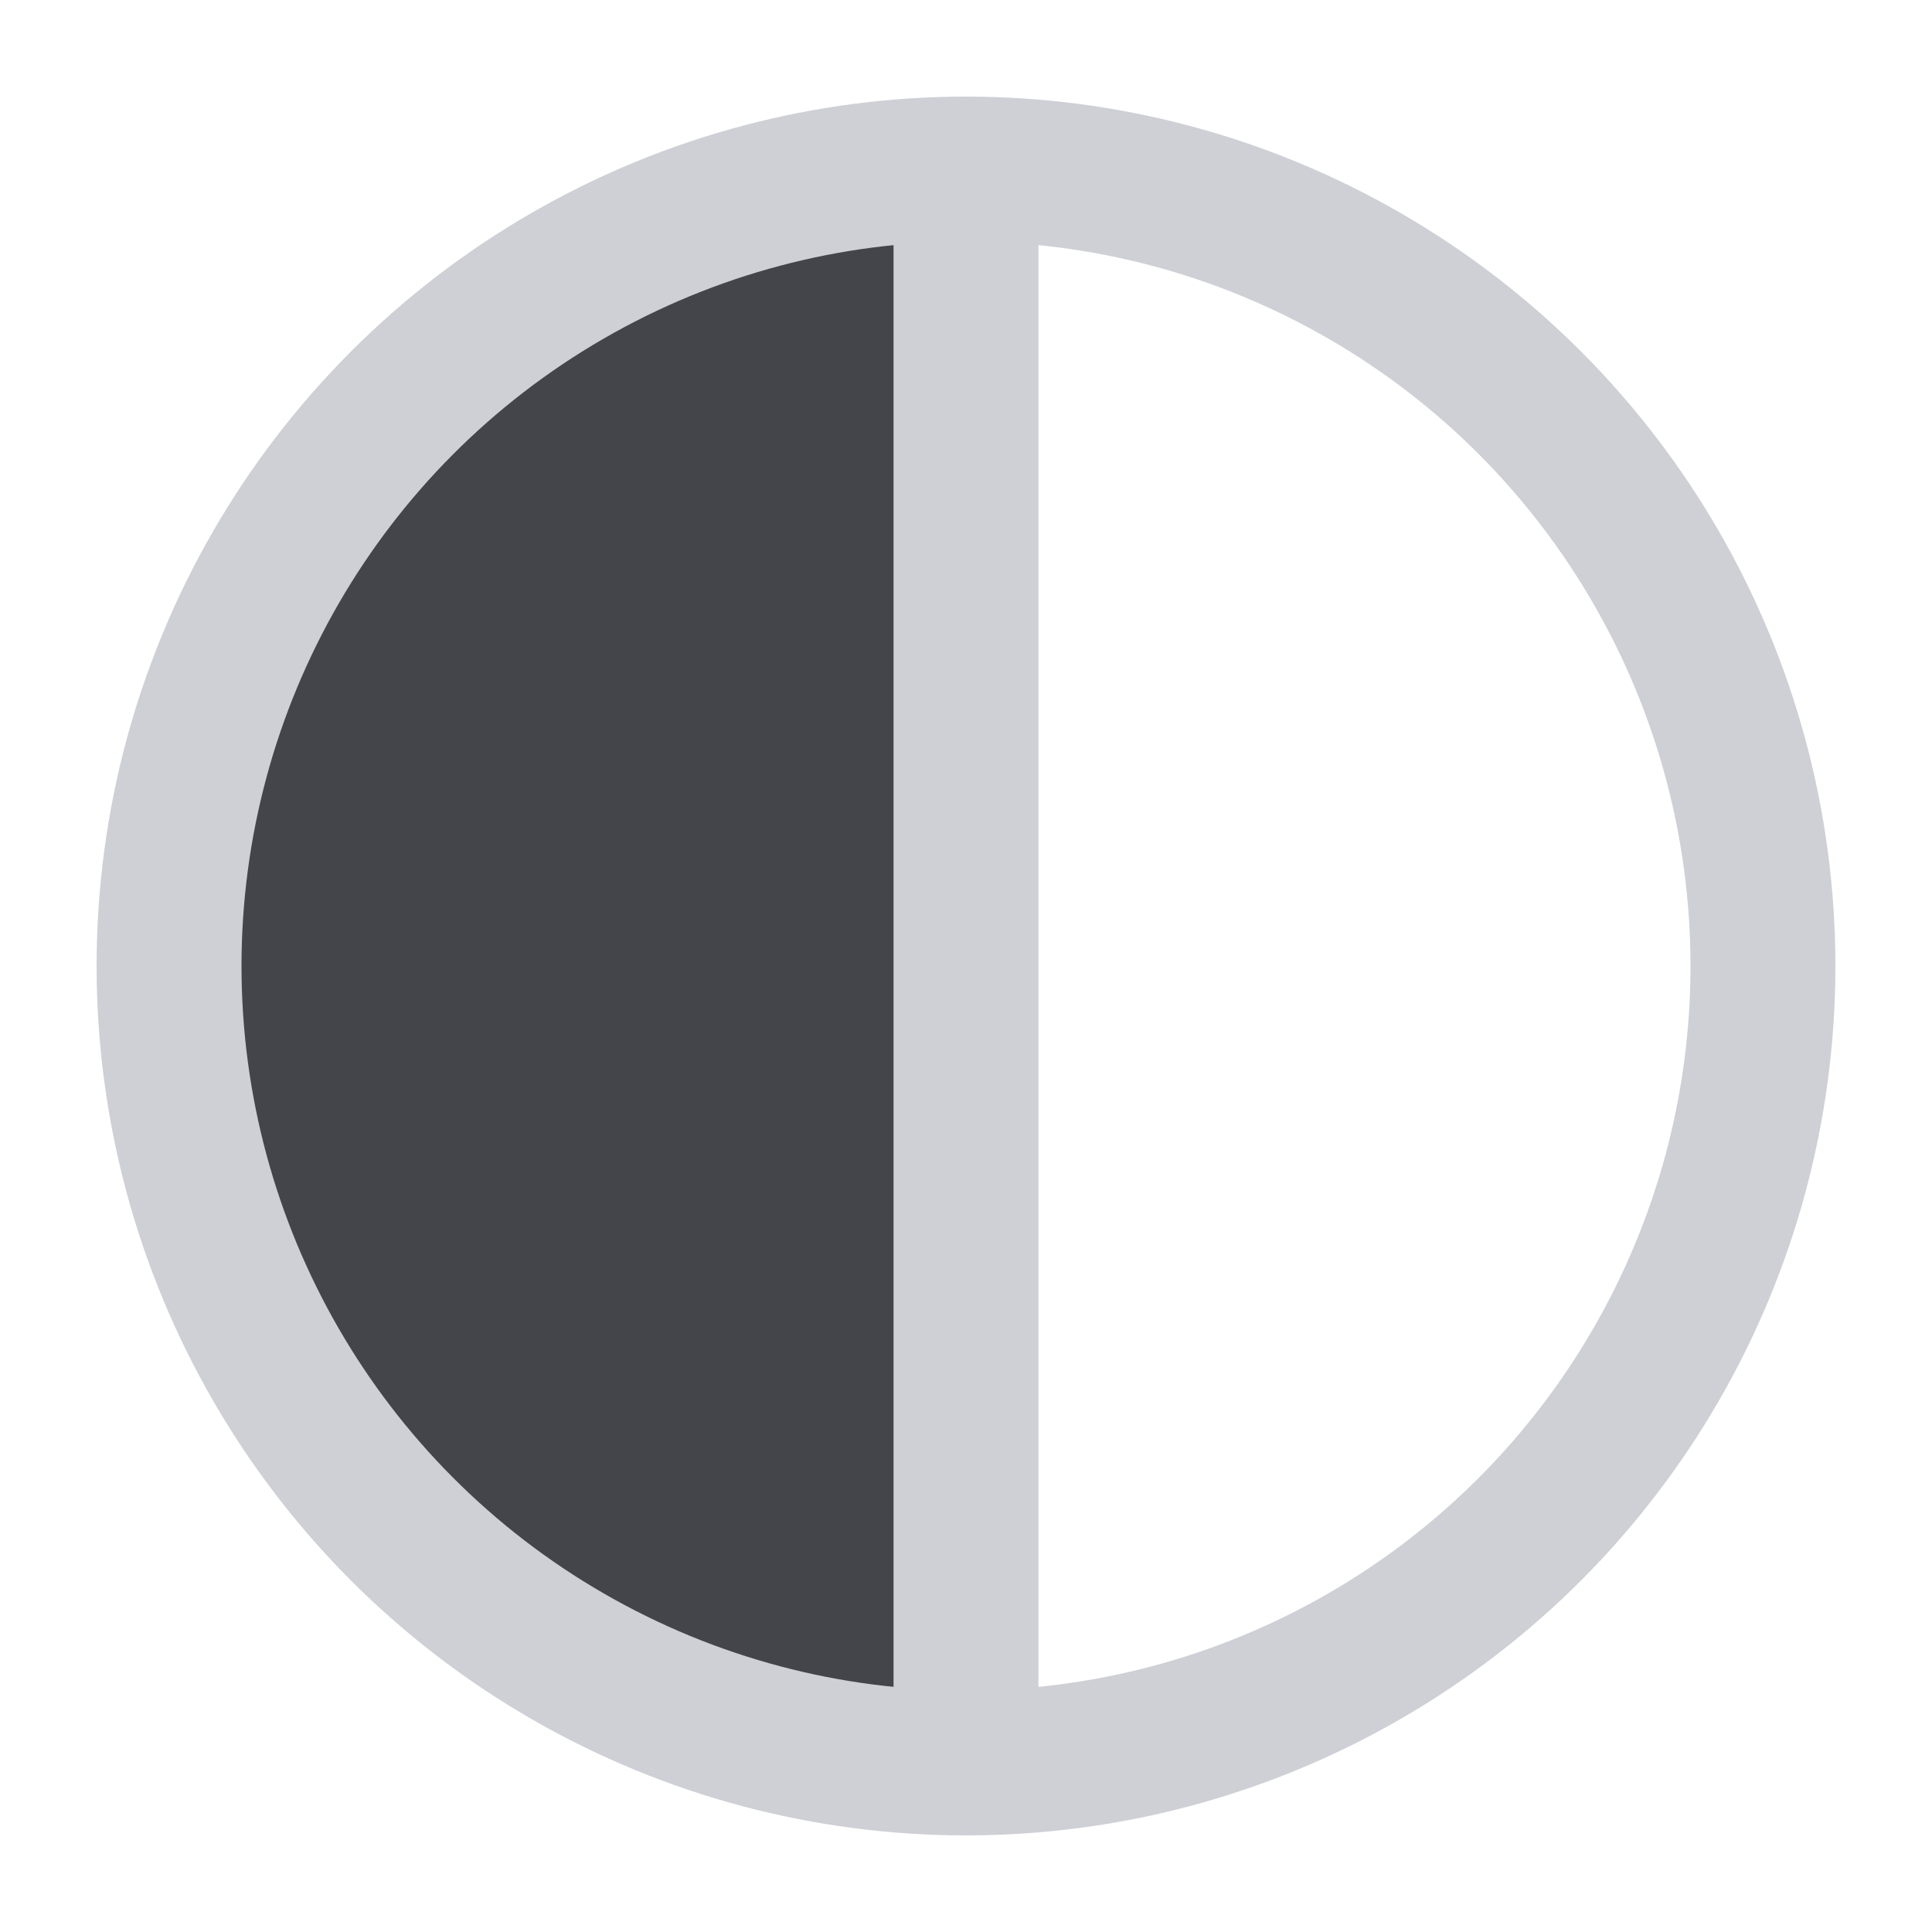 <svg xmlns="http://www.w3.org/2000/svg" width="20" height="20" fill="none"><path fill="#43454A" d="M2 10a8 8 0 0 0 8 8V2a8 8 0 0 0-8 8"/><path stroke="#CED0D6" stroke-width="1.5" d="M10 2v16"/><circle cx="10" cy="10" r="8.25" stroke="#CED0D6" stroke-width="1.5"/></svg>